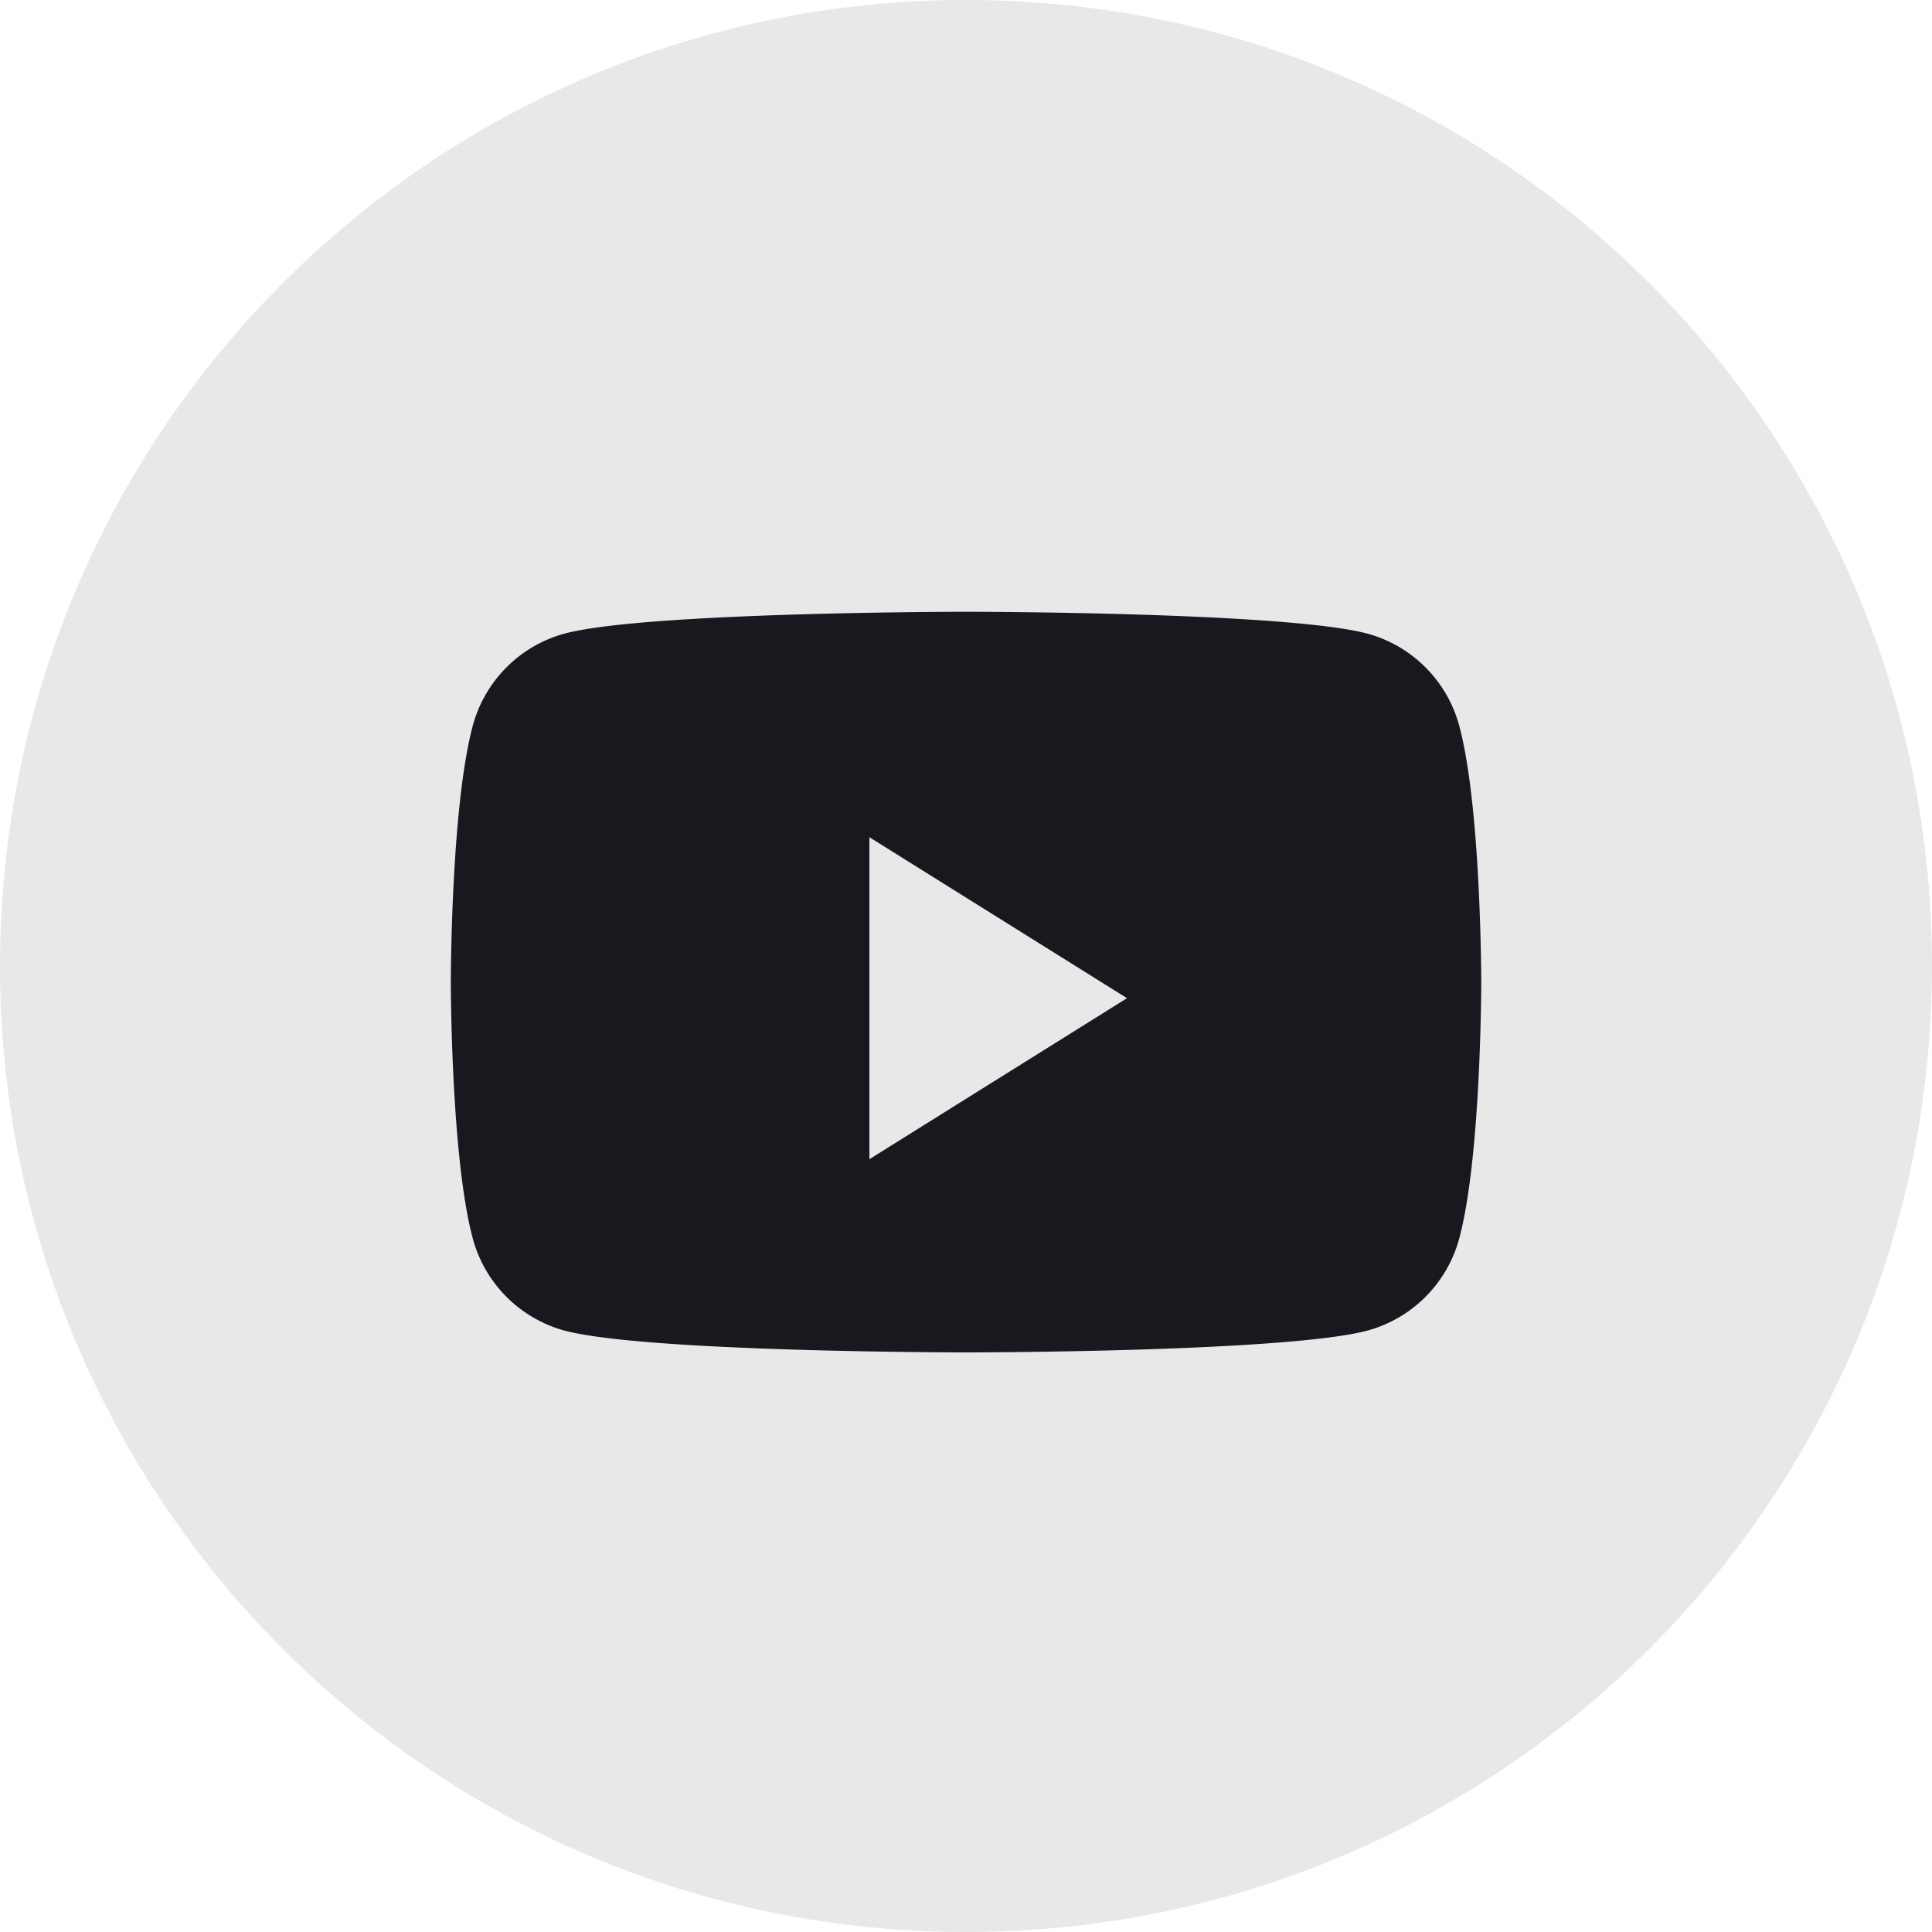 <svg xmlns="http://www.w3.org/2000/svg" width="32" height="32" fill="none" viewBox="0 0 32 32">
    <path fill="#18191F" fill-rule="evenodd" d="M0 16C0 7.163 7.163 0 16 0s16 7.163 16 16-7.163 16-16 16S0 24.837 0 16z" clip-rule="evenodd" opacity=".1"/>
    <path fill="#18191F" fill-rule="evenodd" d="M22.668 10.5a2.167 2.167 0 011.509 1.549c.357 1.366.357 4.218.357 4.218s0 2.85-.357 4.218a2.167 2.167 0 01-1.51 1.549C21.338 22.4 16 22.4 16 22.4s-5.337 0-6.668-.366a2.167 2.167 0 01-1.509-1.55c-.356-1.366-.356-4.217-.356-4.217s0-2.852.356-4.218a2.167 2.167 0 011.51-1.55c1.33-.366 6.667-.366 6.667-.366s5.337 0 6.668.367zM14.4 13.866V19.2l4.267-2.667-4.267-2.666z" clip-rule="evenodd"/>
</svg>